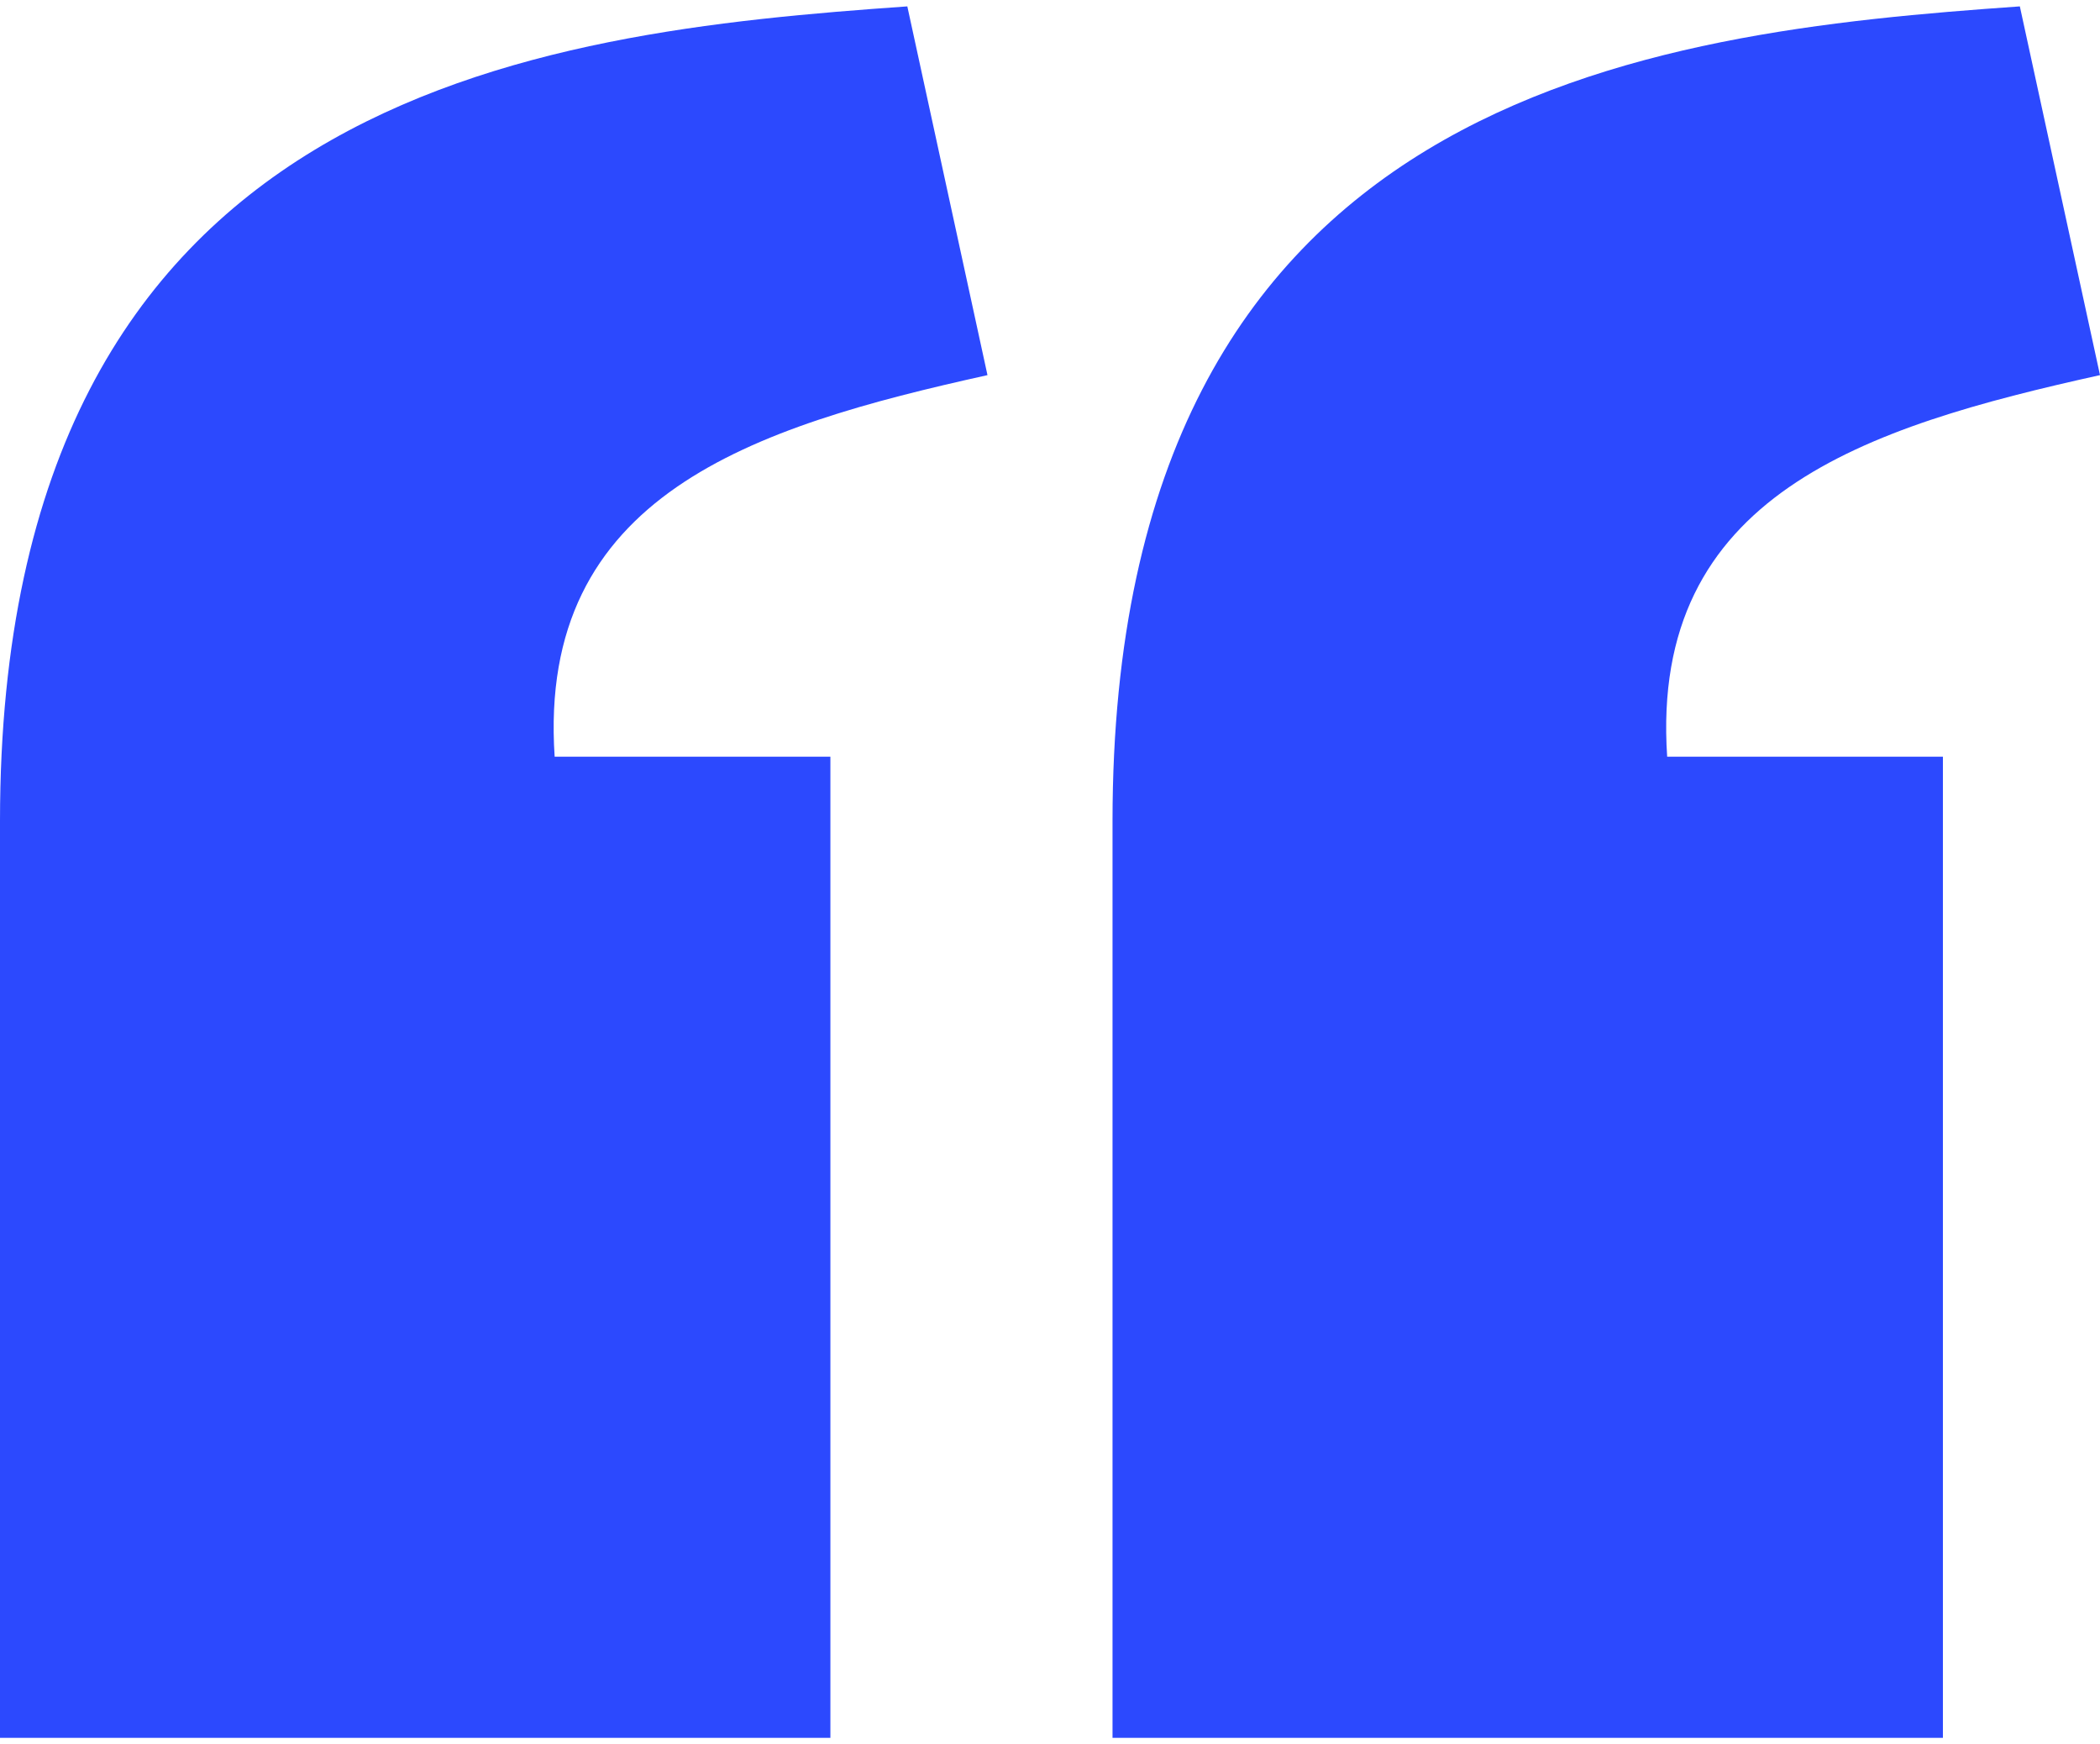 <svg width="118" height="98" viewBox="0 0 118 98" fill="none" xmlns="http://www.w3.org/2000/svg">
<path d="M50.983 0.359C30.073 1.828 0.017 5.167 0 46.118V97.642H46.66V42.515H31.166C30.185 27.795 42.306 23.994 55.487 21.077L50.983 0.359ZM113.496 0.359C92.586 1.828 62.529 5.167 62.513 46.118V97.642H109.173V42.515H93.679C92.698 27.795 104.819 23.994 118 21.076L113.496 0.359Z" fill="#2C49FE"/>
</svg>

